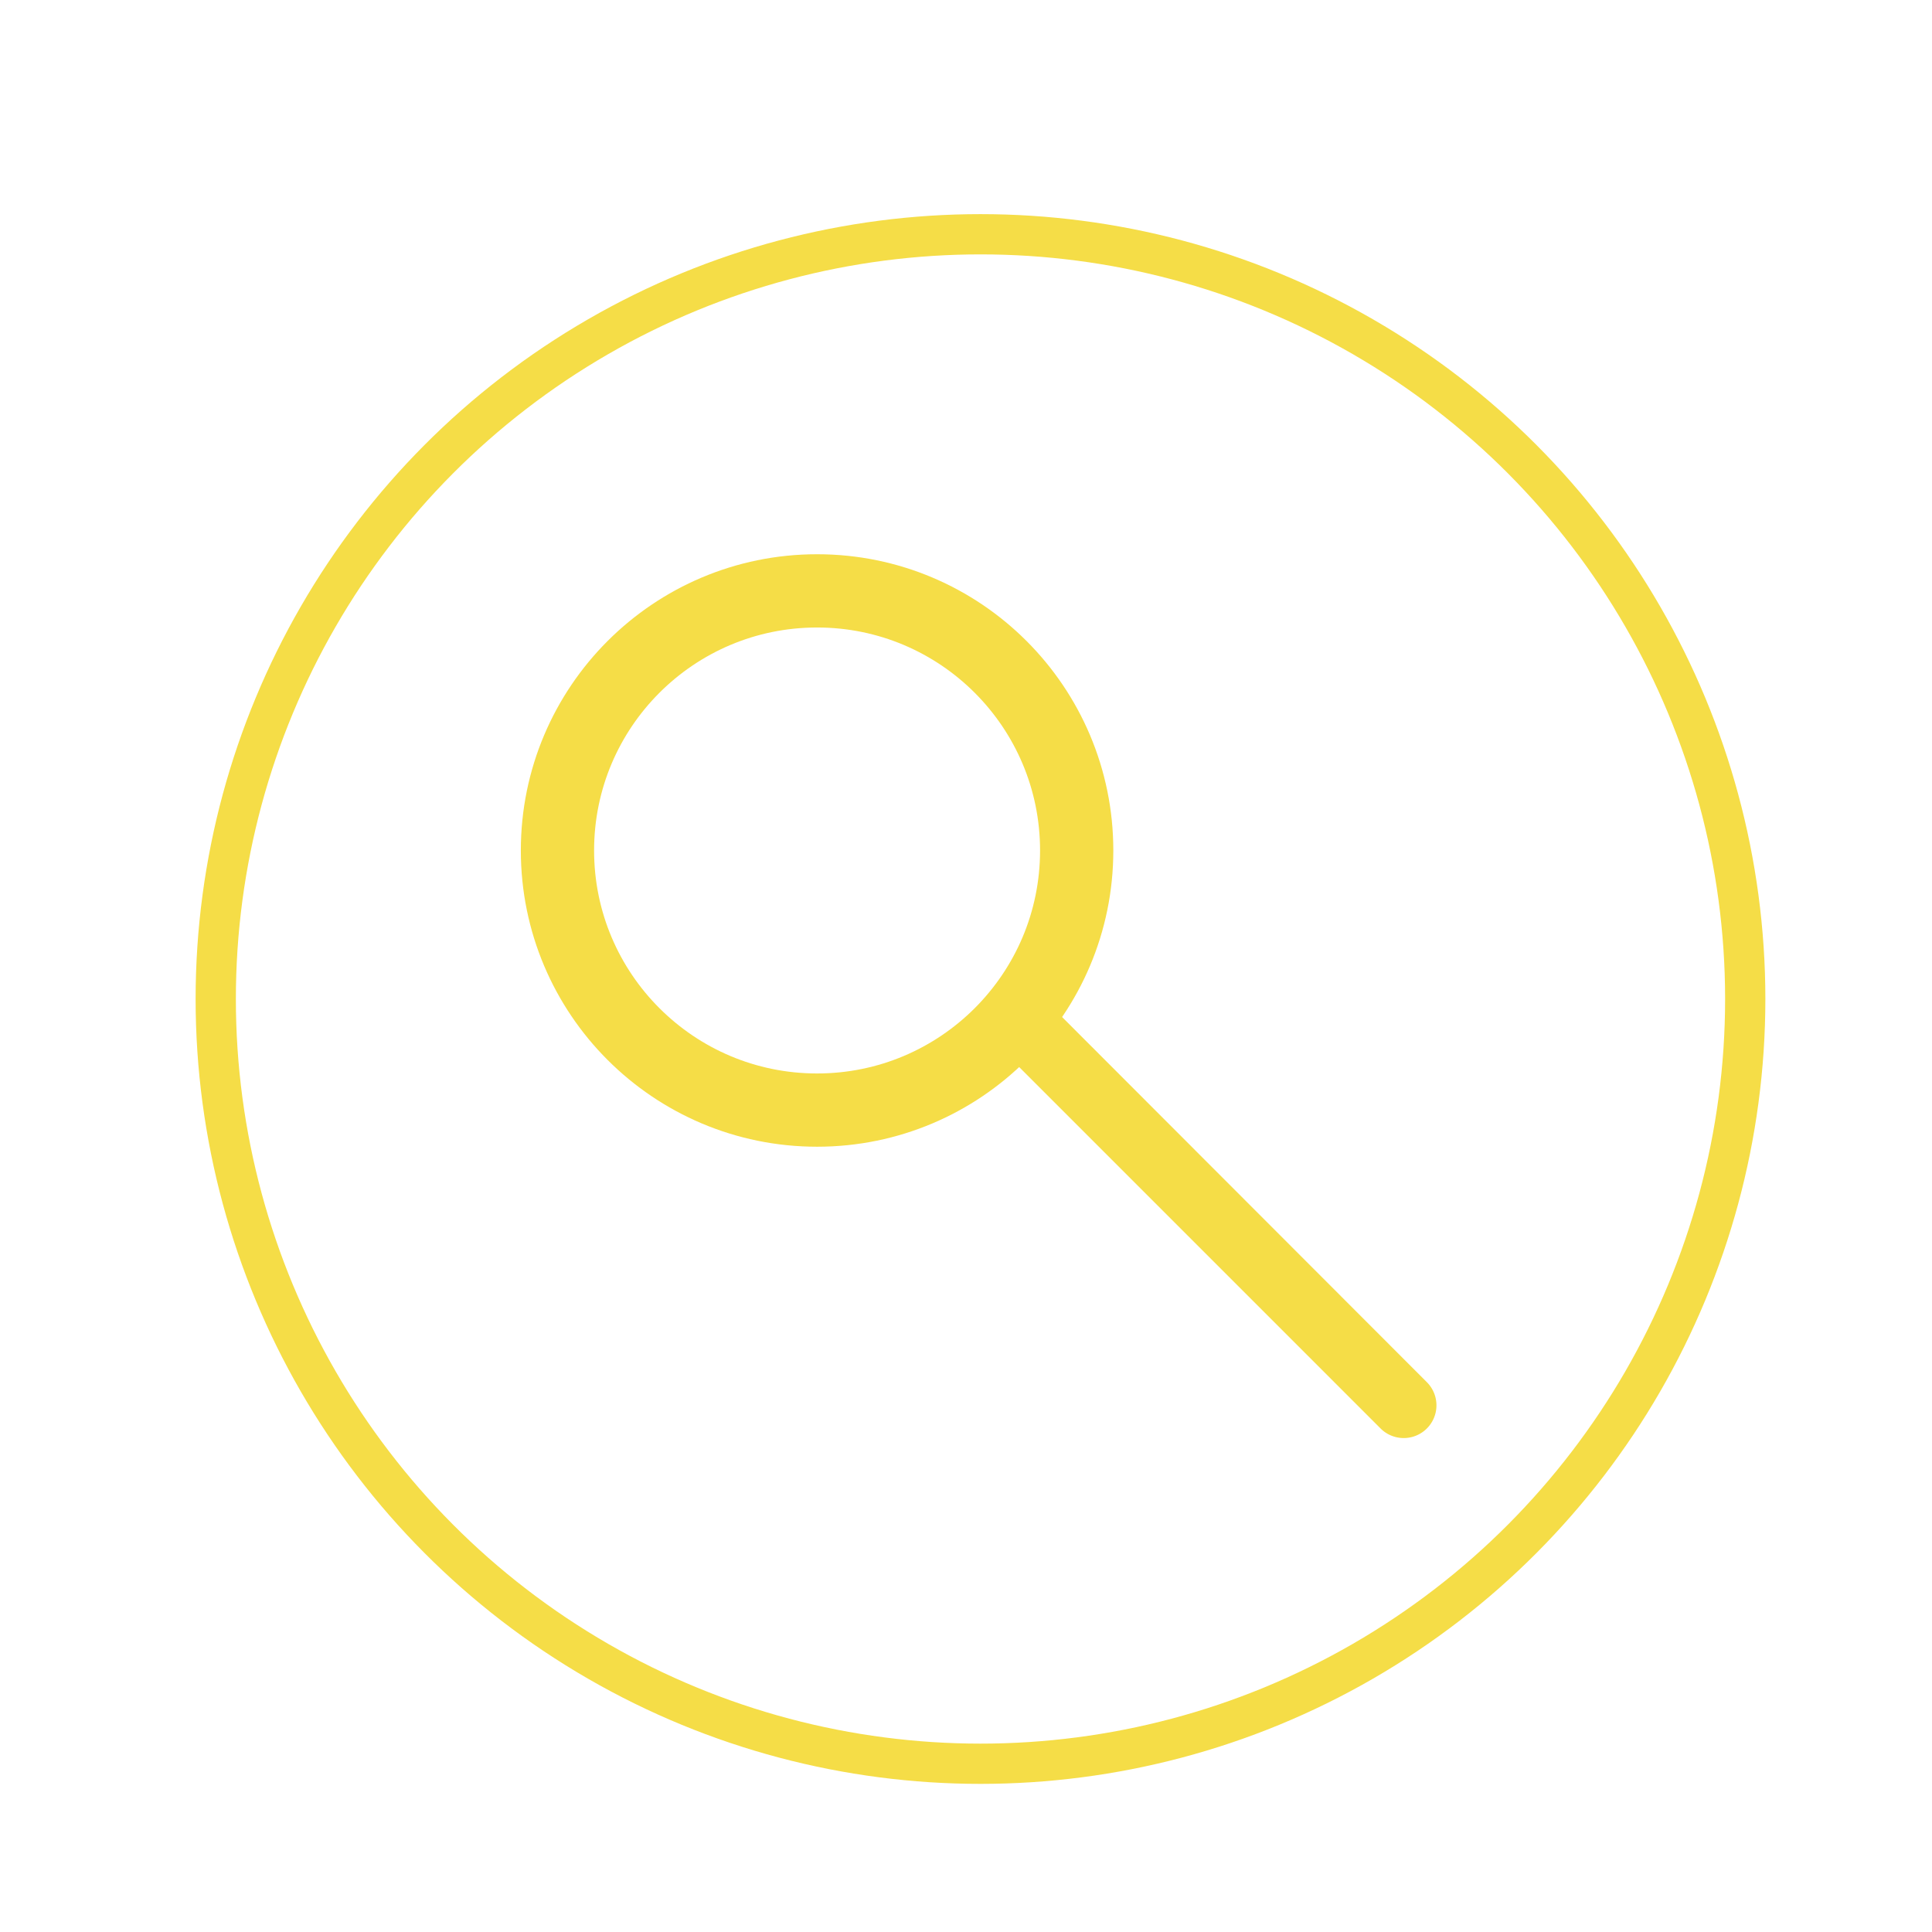 <svg xmlns="http://www.w3.org/2000/svg" viewBox="0 0 48 48"><defs><style>.cls-1,.cls-2{fill:none;stroke:#f5dd47;stroke-miterlimit:10;}.cls-2{stroke-width:1.82px;}.cls-3{fill:#f5dd47;}</style></defs><g id="Shopping_Cart" data-name="Shopping Cart"><circle class="cls-1" cx="24.36" cy="24.82" r="19"/><circle class="cls-2" cx="20.3" cy="21.13" r="6.45"/><path class="cls-3" d="M24.81,26l9.49,9.49a.81.81,0,0,0,1.15-1.15L26,24.88A.81.81,0,0,0,24.81,26Z"/></g></svg>